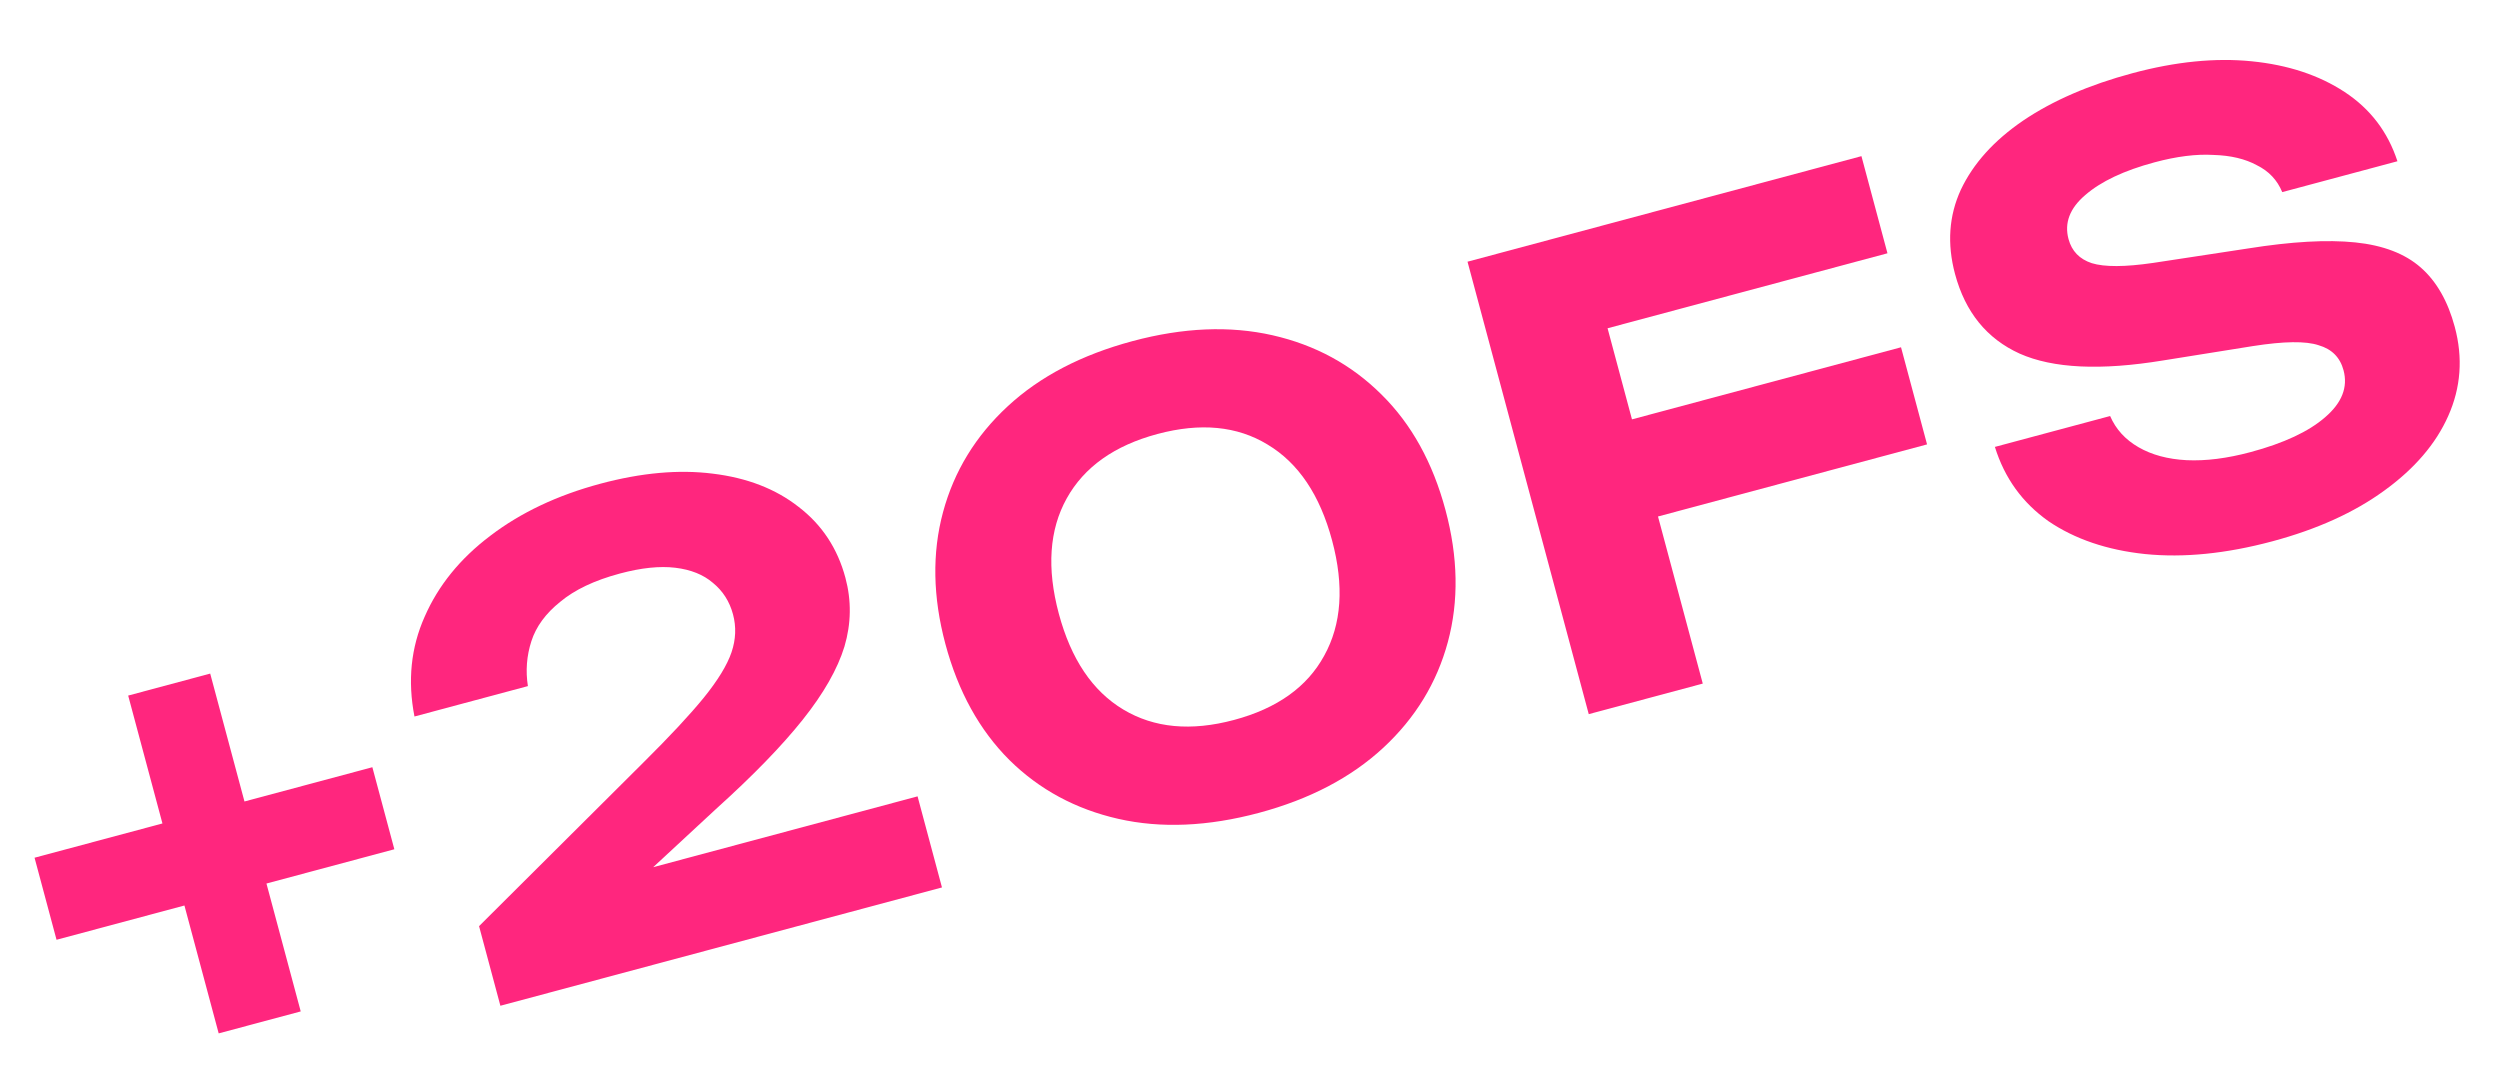 <svg width="122" height="53" viewBox="0 0 122 53" fill="none" xmlns="http://www.w3.org/2000/svg">
<g id="+20FS">
<path id="Vector" d="M97.351 21.809L102.974 20.302C103.25 20.943 103.712 21.451 104.359 21.824C105.006 22.198 105.789 22.409 106.706 22.457C107.643 22.501 108.681 22.37 109.819 22.065C111.448 21.629 112.663 21.061 113.465 20.363C114.286 19.659 114.586 18.895 114.365 18.07C114.197 17.442 113.793 17.035 113.154 16.849C112.53 16.637 111.461 16.651 109.947 16.888L105.56 17.59C102.517 18.09 100.184 17.979 98.561 17.257C96.957 16.53 95.905 15.234 95.405 13.37C95.011 11.898 95.106 10.526 95.691 9.255C96.295 7.978 97.309 6.854 98.731 5.884C100.174 4.909 101.955 4.137 104.075 3.569C106.174 3.006 108.111 2.813 109.883 2.991C111.655 3.168 113.167 3.667 114.418 4.489C115.669 5.311 116.528 6.437 116.995 7.869L111.373 9.375C111.131 8.788 110.72 8.351 110.138 8.065C109.571 7.754 108.864 7.586 108.015 7.561C107.182 7.511 106.225 7.631 105.146 7.92C103.654 8.32 102.525 8.854 101.757 9.522C101.004 10.166 100.733 10.88 100.943 11.665C101.101 12.254 101.48 12.646 102.079 12.843C102.699 13.035 103.696 13.031 105.073 12.83L109.711 12.124C111.83 11.787 113.57 11.689 114.933 11.829C116.296 11.969 117.362 12.377 118.132 13.054C118.903 13.731 119.456 14.697 119.793 15.954C120.198 17.465 120.092 18.913 119.474 20.298C118.871 21.659 117.829 22.874 116.349 23.944C114.889 25.008 113.069 25.832 110.891 26.416C108.634 27.021 106.565 27.228 104.684 27.038C102.822 26.843 101.249 26.307 99.962 25.432C98.69 24.532 97.82 23.324 97.351 21.809Z" fill="#FF267E"/>
<path id="Vector_2" d="M76.785 21.23L92.77 16.947L94.04 21.686L78.055 25.97L76.785 21.23ZM90.838 7.62L92.108 12.36L75.711 16.753L77.716 13.282L83.095 33.359L77.531 34.85L71.615 12.771L90.838 7.62Z" fill="#FF267E"/>
<path id="Vector_3" d="M61.437 39.667C58.945 40.334 56.657 40.432 54.574 39.96C52.491 39.487 50.721 38.531 49.262 37.092C47.799 35.633 46.757 33.746 46.136 31.43C45.521 29.134 45.482 26.988 46.02 24.993C46.558 22.997 47.611 21.274 49.179 19.824C50.746 18.373 52.776 17.314 55.269 16.646C57.742 15.983 60.019 15.888 62.102 16.361C64.185 16.834 65.958 17.799 67.422 19.258C68.88 20.697 69.92 22.575 70.54 24.891C71.156 27.187 71.194 29.333 70.656 31.328C70.118 33.323 69.065 35.046 67.498 36.497C65.93 37.947 63.91 39.004 61.437 39.667ZM60.222 35.133C62.322 34.571 63.788 33.526 64.62 31.999C65.472 30.466 65.6 28.591 65.006 26.374C64.412 24.156 63.363 22.596 61.859 21.695C60.375 20.789 58.583 20.617 56.483 21.179C54.383 21.742 52.908 22.79 52.056 24.322C51.205 25.854 51.076 27.729 51.67 29.947C52.265 32.165 53.313 33.724 54.817 34.625C56.321 35.527 58.122 35.696 60.222 35.133Z" fill="#FF267E"/>
<path id="Vector_4" d="M20.226 34.965C19.887 33.226 20.052 31.605 20.721 30.1C21.386 28.576 22.453 27.259 23.922 26.15C25.407 25.016 27.198 24.168 29.299 23.605C31.3 23.069 33.128 22.905 34.783 23.114C36.457 23.317 37.854 23.858 38.972 24.736C40.111 25.609 40.872 26.762 41.256 28.195C41.556 29.313 41.54 30.432 41.209 31.552C40.872 32.651 40.193 33.843 39.169 35.127C38.146 36.411 36.736 37.861 34.94 39.479L29.481 44.538L28.762 43.153L44.777 38.862L45.968 43.307L24.419 49.081L23.378 45.196L31.398 37.21C32.678 35.941 33.658 34.89 34.339 34.055C35.034 33.196 35.487 32.454 35.699 31.829C35.91 31.205 35.934 30.588 35.771 29.98C35.603 29.352 35.276 28.84 34.791 28.444C34.326 28.043 33.713 27.797 32.953 27.706C32.192 27.615 31.292 27.709 30.252 27.988C29.015 28.319 28.045 28.779 27.34 29.368C26.63 29.936 26.16 30.578 25.931 31.291C25.701 32.005 25.645 32.735 25.761 33.482L20.226 34.965Z" fill="#FF267E"/>
<path id="Vector_5" d="M10.672 50.429L6.255 33.944L10.258 32.871L14.675 49.357L10.672 50.429ZM2.759 45.861L1.686 41.857L18.171 37.44L19.244 41.444L2.759 45.861Z" fill="#FF267E"/>
</g>
</svg>
